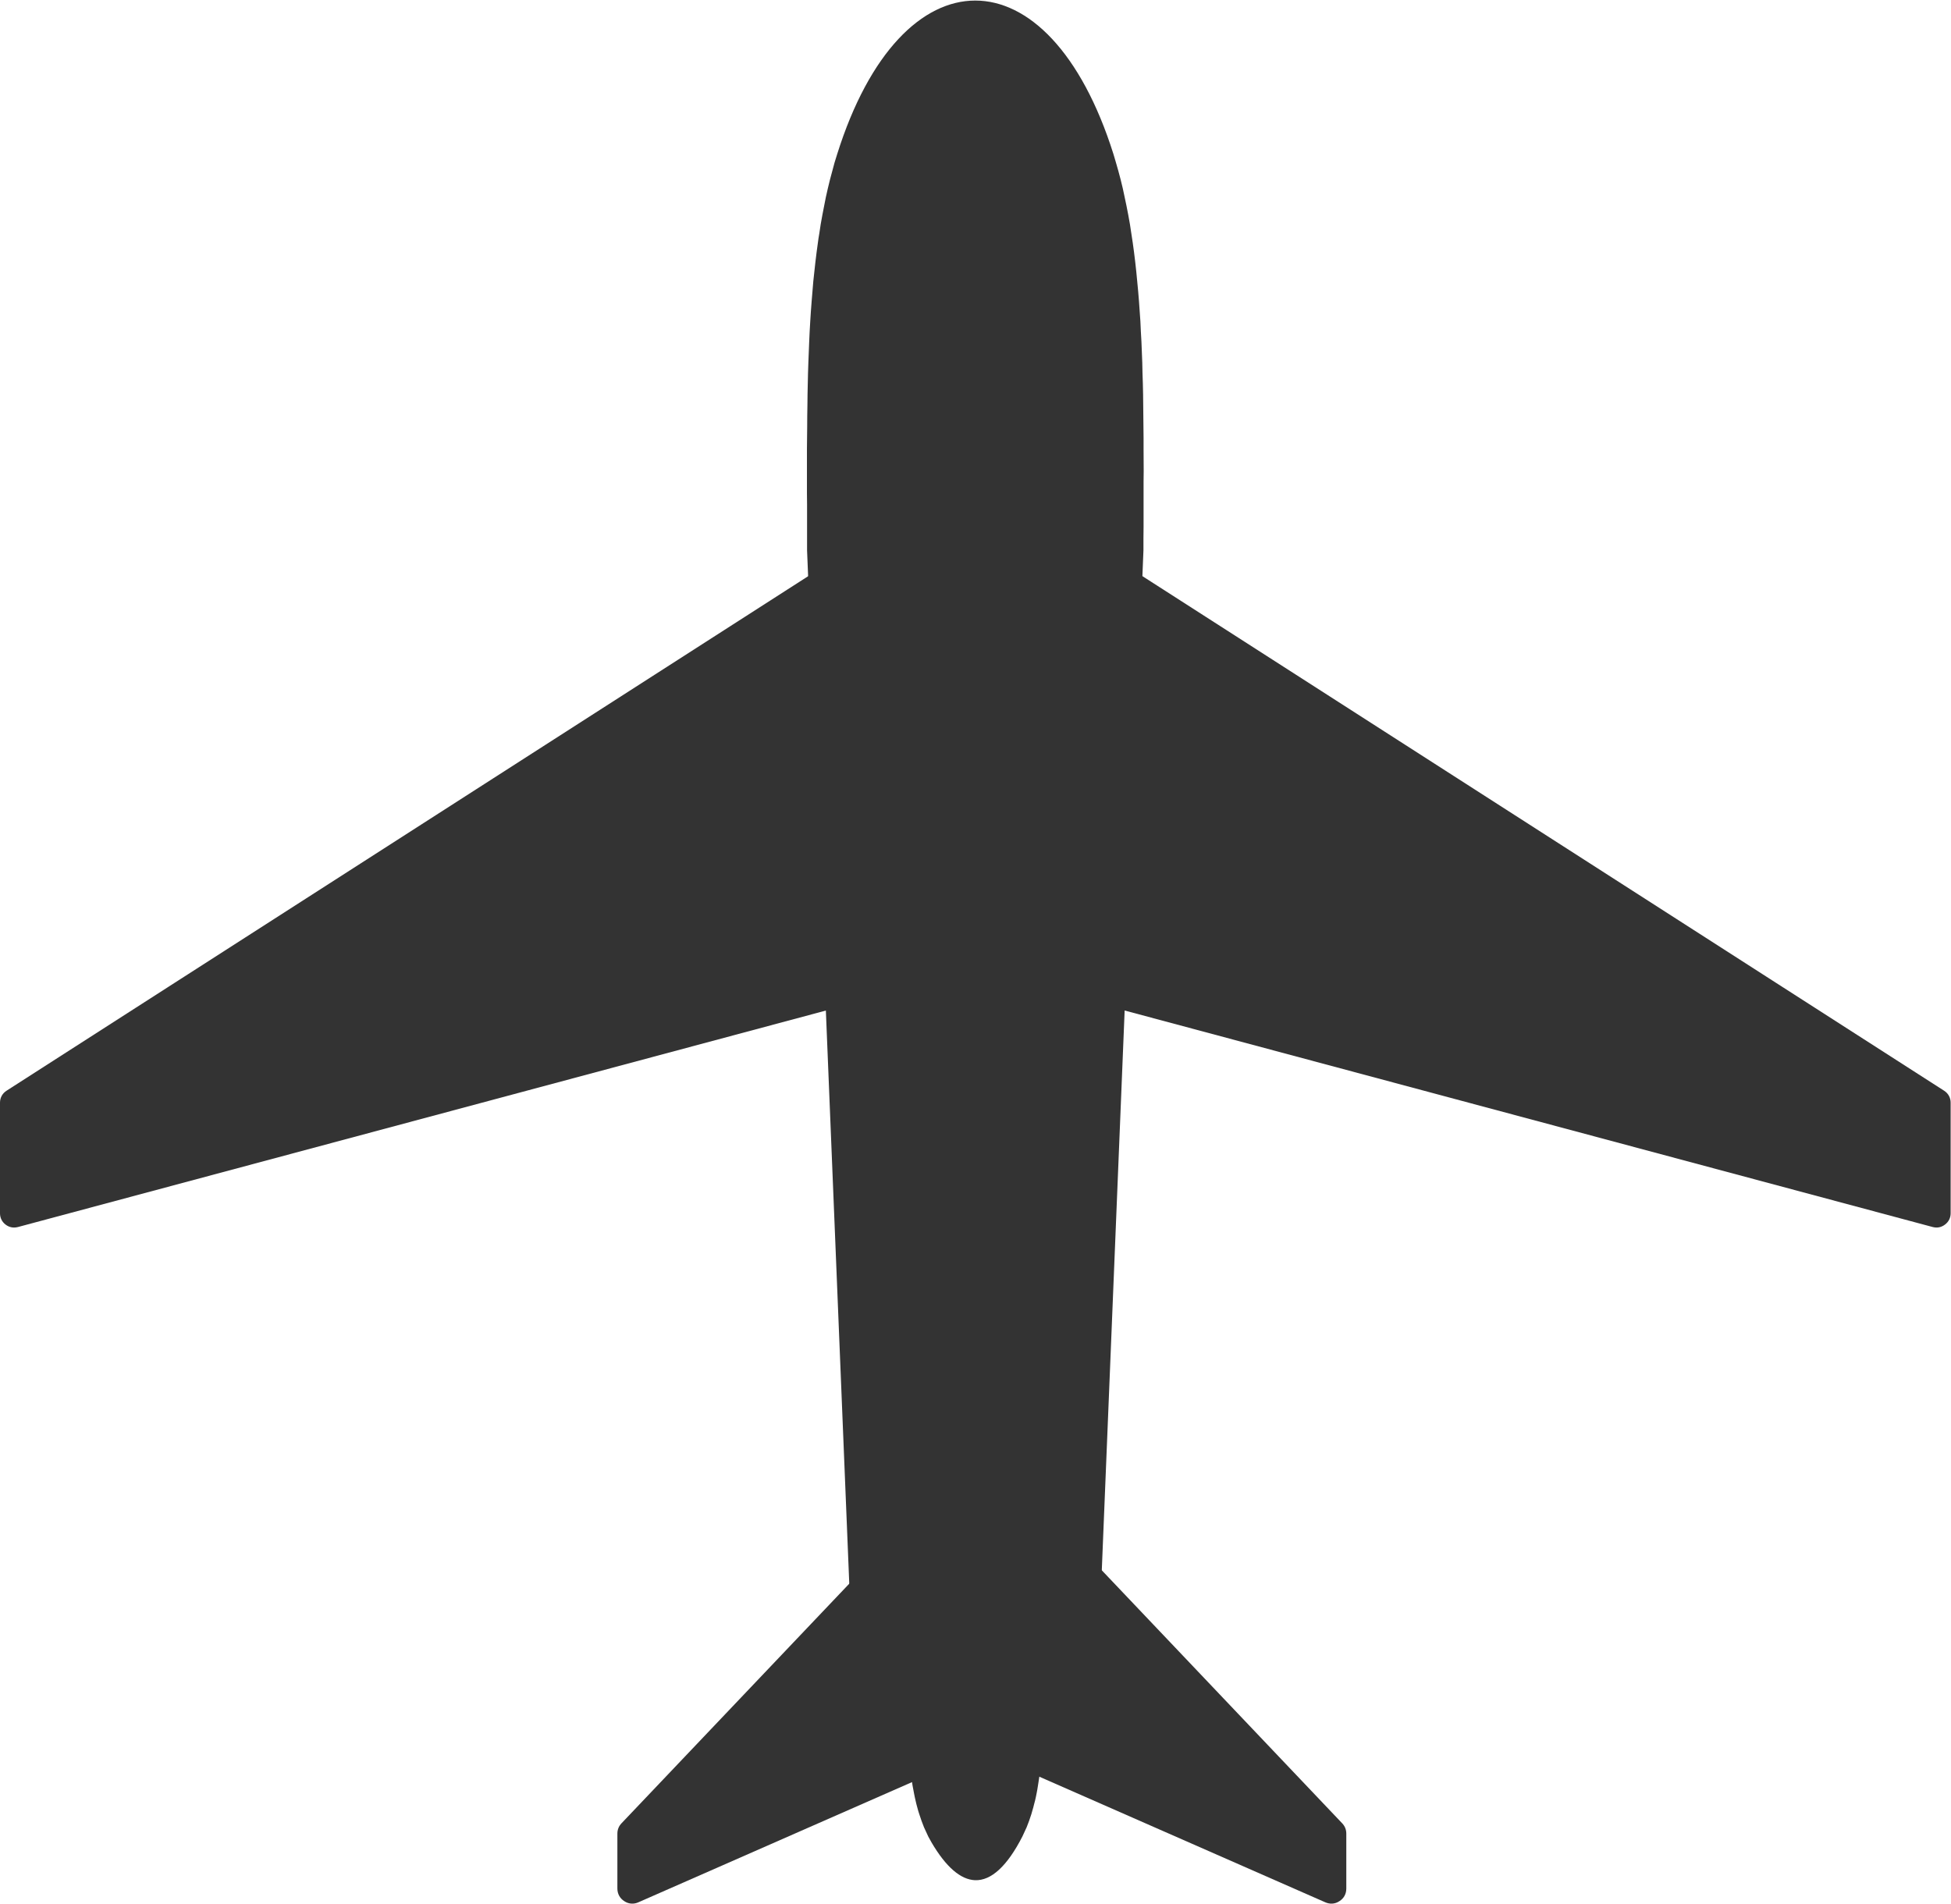 <svg version="1.2" xmlns="http://www.w3.org/2000/svg" viewBox="0 0 1660 1620" width="1660" height="1620"><style>.a{fill:#333}</style><path fill-rule="evenodd" class="a" d="m767.7 438.9l-762.1 489.2c-3.6 2.3-5.6 6-5.6 10.2v94.1c0 3.9 1.7 7.3 4.7 9.6 3.1 2.4 6.8 3.1 10.6 2.1l759.8-203.6c5.4-1.4 9-6.1 9-11.6l2.3-379.8c0-4.5-2.3-8.5-6.3-10.7-4-2.2-8.6-2-12.4 0.5zm111.9-0.5c-4 2.2-6.3 6.2-6.3 10.7l2.3 379.8c0 5.5 3.6 10.2 9 11.6l759.8 203.6c3.8 1 7.4 0.3 10.5-2.1 3.1-2.3 4.8-5.7 4.8-9.6v-94.1c0-4.2-2-7.9-5.6-10.2l-762.1-489.2c-3.9-2.5-8.4-2.7-12.4-0.5z"/><path fill-rule="evenodd" class="a" d="m811.1 1266.1c5 2 8 6.6 8 11.9l-0.7 211.6c-0.1 5.1-3 9.5-7.7 11.6l-267.5 117.5c-4 1.8-8.4 1.5-12.1-1-3.7-2.4-5.8-6.2-5.8-10.7v-46.7q0-5.1 3.5-8.8l268.3-282.3c3.7-3.9 9-5.1 14-3.1zm62.7 3.1l268.2 282.3q3.5 3.7 3.5 8.8v46.7c0 4.5-2 8.3-5.8 10.7-3.7 2.5-8 2.8-12.1 1l-267.5-117.5c-4.7-2.1-7.6-6.5-7.6-11.6l-0.8-211.6c0-5.3 3.1-9.9 8-11.9 5-2 10.4-0.8 14.1 3.1z"/><path fill-rule="evenodd" class="a" d="m887.8 1408.4q0 1.5 0 3 0 1.9 0 3.9 0 1.9 0.1 3.9v3.9q0 1.9 0 3.8 0 2 0 3.9 0 1.9 0 3.8 0 3.8 0 7.6 0 1.9 0 3.8-0.1 1.9-0.1 3.8 0 3.7-0.1 7.5 0 1.8 0 3.7-0.1 1.8-0.1 3.6 0 1.9-0.1 3.7 0 1.8-0.1 3.6-0.1 3.6-0.3 7.2-0.1 1.8-0.2 3.6-0.1 1.7-0.2 3.5-0.2 3.5-0.4 6.9-0.2 1.8-0.3 3.5-0.2 1.7-0.3 3.4-0.2 1.7-0.4 3.3-0.1 1.7-0.3 3.4-0.2 1.6-0.4 3.3-0.2 1.6-0.5 3.2-0.2 1.7-0.5 3.3-0.2 1.6-0.5 3.2-0.2 1.6-0.5 3.1-0.3 1.6-0.6 3.2-0.3 1.5-0.6 3-0.4 1.6-0.7 3.1-0.4 1.5-0.8 3-0.7 3-1.6 5.9-0.4 1.4-0.8 2.8-1.8 5.7-4 11.1-0.6 1.3-1.2 2.6-1.2 2.6-2.4 5.2c-12.9 25.2-26.5 37.7-40.3 37.2-12.2-0.5-24.7-11.1-37.1-32.3q-1.4-2.4-2.7-4.9-1.3-2.6-2.4-5.2-0.6-1.3-1.2-2.6-2.2-5.4-4-11.1-0.4-1.4-0.9-2.8-0.8-2.9-1.6-5.9-0.3-1.5-0.7-3-0.3-1.5-0.7-3.1-0.3-1.5-0.6-3-0.3-1.6-0.6-3.2-0.3-1.5-0.6-3.1-0.2-1.6-0.5-3.2-0.2-1.6-0.4-3.3-0.3-1.6-0.5-3.2-0.2-1.7-0.4-3.3-0.2-1.7-0.4-3.4-0.1-1.6-0.3-3.3-0.2-1.7-0.3-3.4-0.2-1.7-0.3-3.5-0.3-3.4-0.5-6.9-0.1-1.8-0.2-3.5-0.1-1.8-0.1-3.6-0.2-3.6-0.3-7.2-0.1-1.8-0.1-3.6-0.1-1.8-0.1-3.7-0.1-1.8-0.1-3.6 0-1.9-0.1-3.7 0-3.8 0-7.5-0.1-1.9-0.1-3.8 0-1.9 0-3.8 0-3.8 0-7.6 0-1.9 0-3.8 0-1.9 0-3.9 0-1.9 0-3.8v-3.9q0-2 0-3.9 0-2 0.1-3.9 0-1.5 0-3h-20.6c-14.8 0-26.7-11.9-27.3-26.7l-37.3-913.4q0-0.3 0-0.5v-0.1q0-4.8 0-9.6 0-4.9 0-9.7 0-4.8 0-9.6v-9.6q0-4.8-0.1-9.6 0-4.7 0-9.5 0-4.7 0-9.4 0-9.5 0-18.8 0.1-4.7 0.1-9.4 0-4.6 0.1-9.3 0-9.2 0.2-18.4 0-4.6 0.1-9.1 0.1-4.6 0.2-9.1 0.1-4.5 0.2-9 0.2-4.5 0.3-9 0.3-8.9 0.7-17.7 0.2-4.4 0.4-8.8 0.3-4.3 0.5-8.7 0.5-8.6 1.2-17.1 0.3-4.3 0.7-8.5 0.3-4.2 0.7-8.4 0.4-4.2 0.9-8.3 0.4-4.2 0.9-8.2 0.5-4.1 1-8.2 0.5-4.1 1.1-8.1 0.5-4 1.2-7.9 0.6-4 1.2-7.9 0.7-3.9 1.4-7.8 0.7-3.9 1.5-7.7 0.7-3.8 1.5-7.6 0.8-3.8 1.7-7.5 0.9-3.8 1.8-7.4 1.9-7.4 3.9-14.5 1.1-3.6 2.2-7.1c54.8-174.3 180.2-174.3 235.1 0q1.1 3.5 2.1 7.1 2.1 7.1 4 14.5 0.9 3.6 1.8 7.4 0.8 3.7 1.6 7.5 0.9 3.8 1.6 7.6 0.8 3.8 1.5 7.7 0.7 3.9 1.4 7.8 0.6 3.9 1.2 7.9 0.6 3.9 1.2 7.9 0.6 4 1.1 8.1 0.5 4.1 1 8.2 0.5 4 0.9 8.2 0.4 4.1 0.8 8.3 0.4 4.2 0.8 8.4 0.4 4.2 0.7 8.5 0.6 8.5 1.2 17.1 0.2 4.4 0.4 8.7 0.3 4.4 0.5 8.8 0.4 8.8 0.7 17.7 0.1 4.5 0.2 9 0.2 4.5 0.3 9 0.1 4.5 0.2 9.1 0.1 4.5 0.1 9.1 0.1 9.2 0.2 18.4 0.1 4.7 0.1 9.3 0 4.7 0 9.4 0.1 9.3 0.1 18.8 0 4.7-0.1 9.4 0 4.8 0 9.5 0 4.8 0 9.6v9.6q0 4.8 0 9.6 0 4.8-0.1 9.7 0 4.8 0 9.6v0.1q0 0.2 0 0.5l-37.3 913.4c-0.6 14.8-12.4 26.7-27.2 26.7zm-201.1-940.1q0-0.3 0-0.5z"/></svg>
